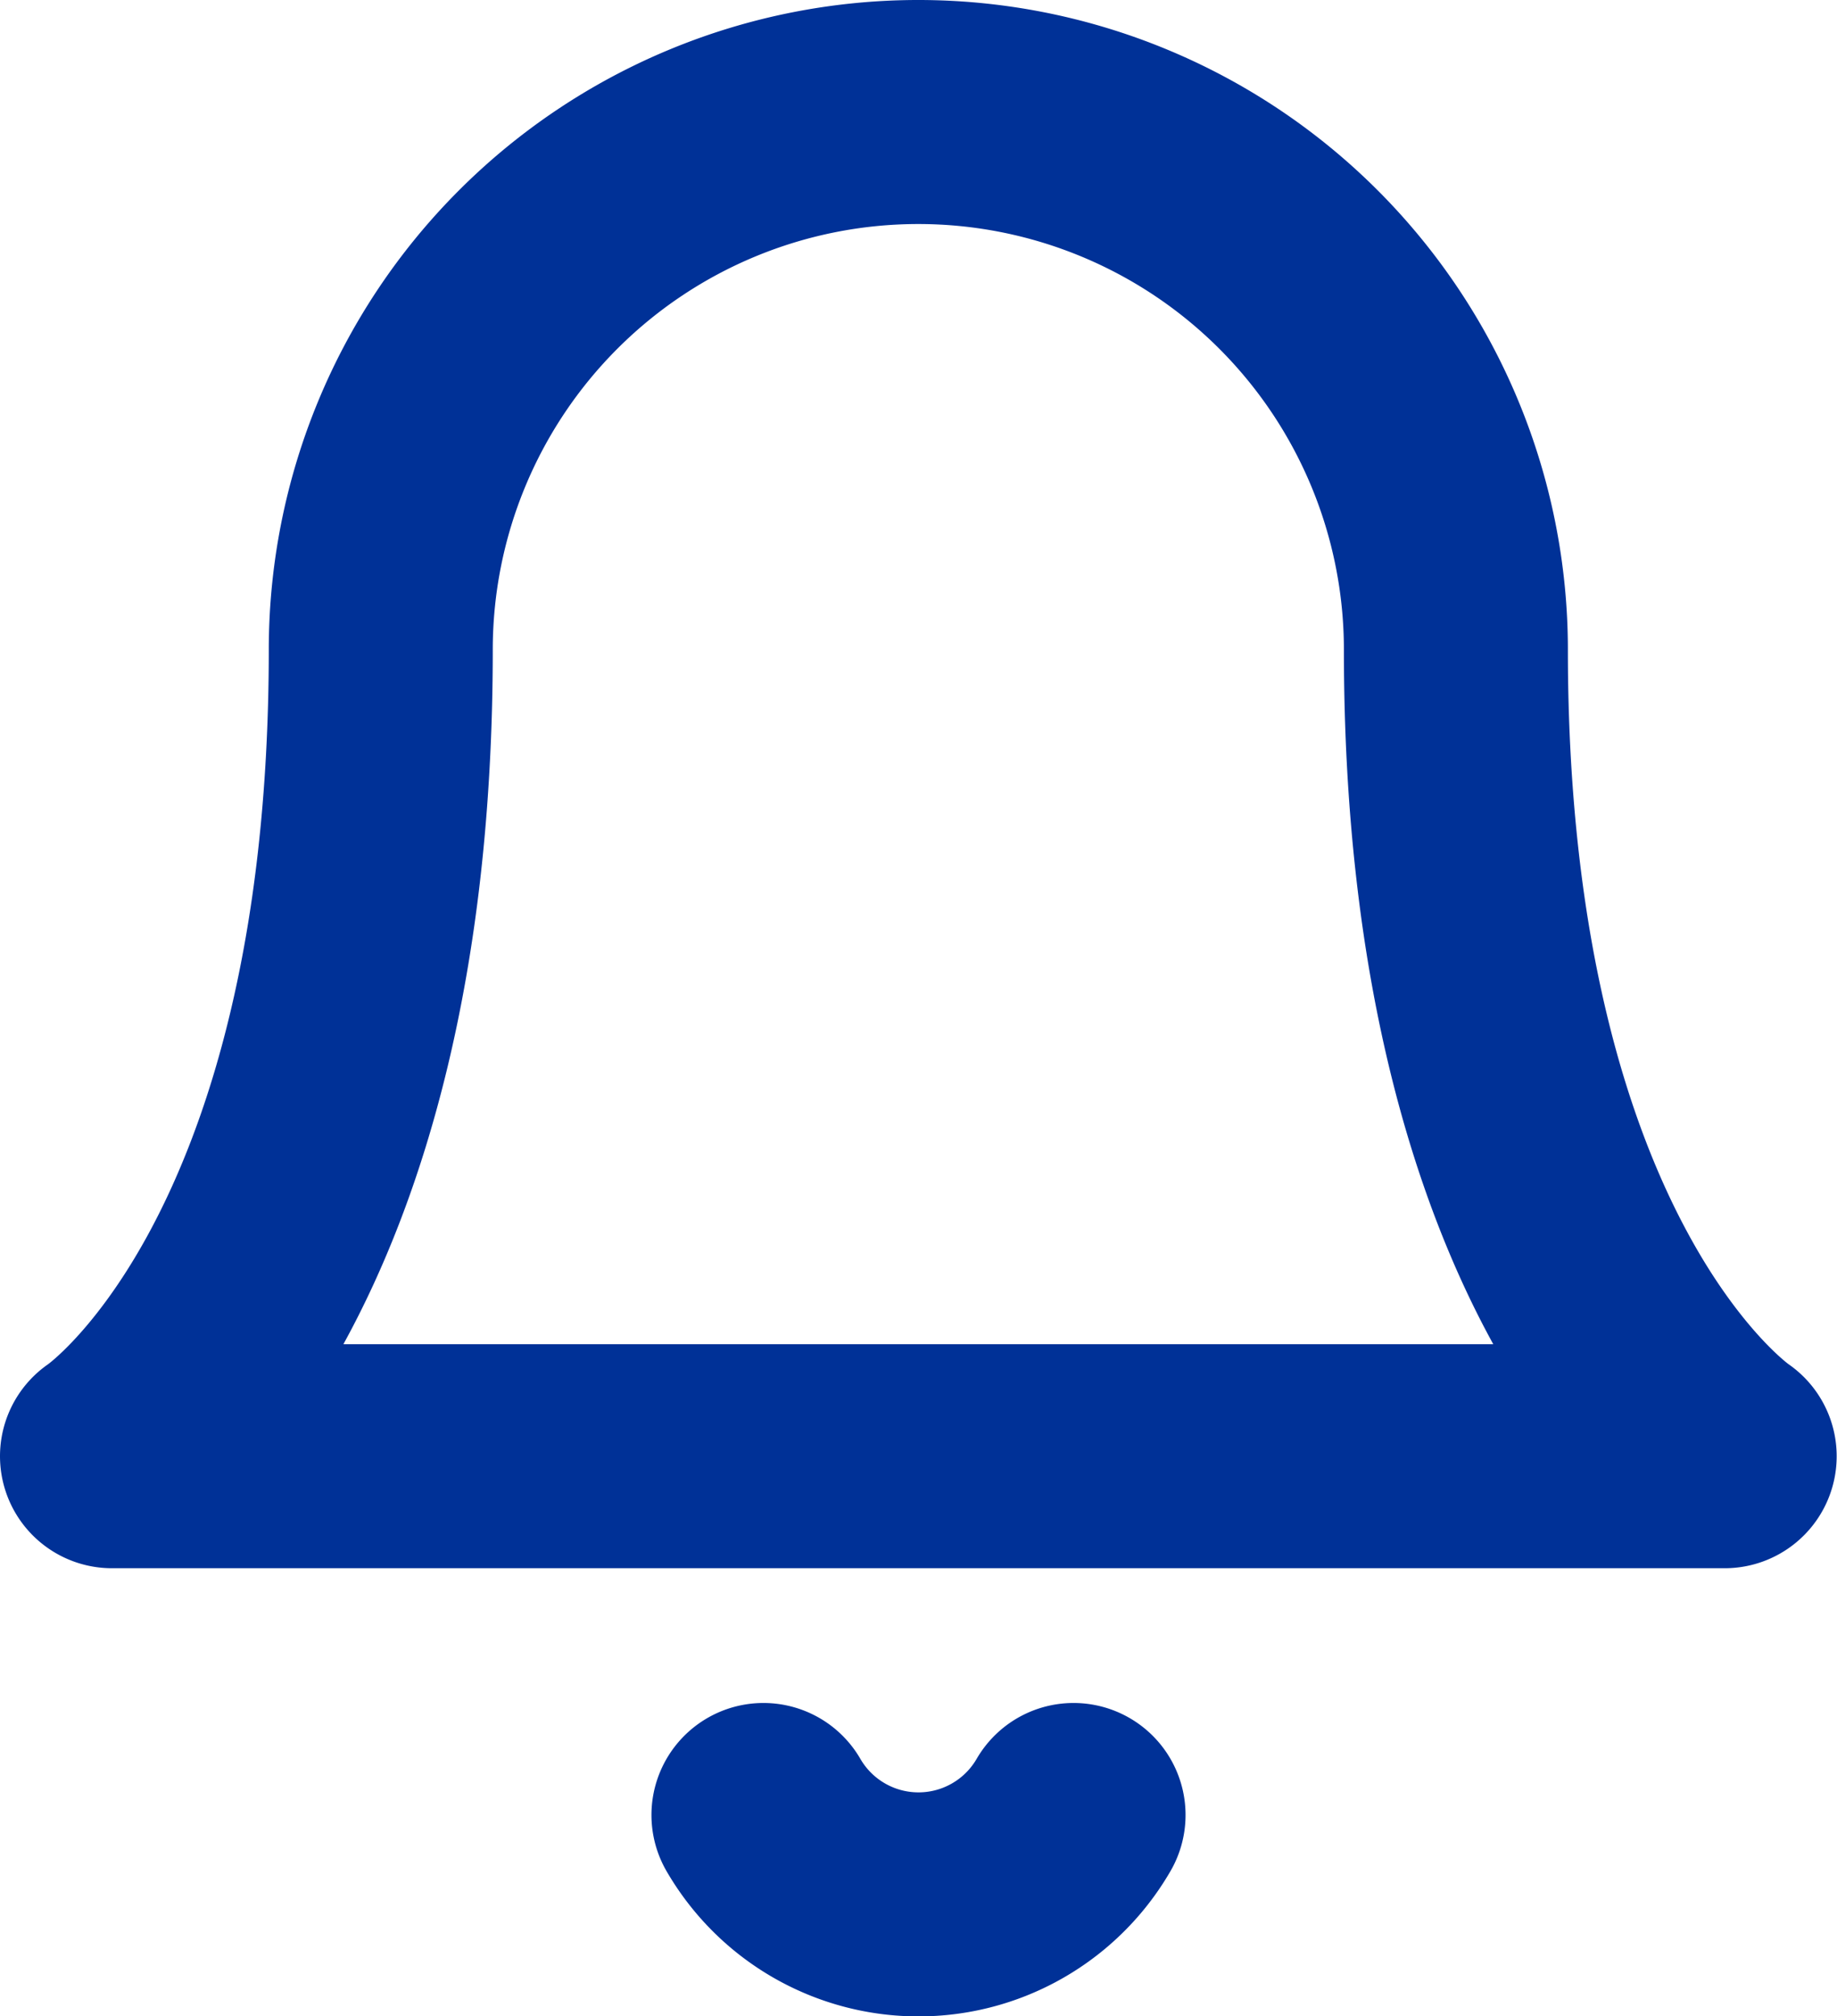 <svg xmlns="http://www.w3.org/2000/svg" width="16.403" height="18" viewBox="0 0 16.403 18">
  <g id="bell" transform="translate(-2 -1)">
    <path id="Path_3283" data-name="Path 3283" d="M15,6.8a4.8,4.8,0,1,0-9.6,0C5.4,12.4,3,14,3,14H17.4S15,12.4,15,6.8" fill="none" stroke="#003197" stroke-linecap="round" stroke-linejoin="round" stroke-width="2"/>
    <path id="Path_3284" data-name="Path 3284" d="M13.039,21a1.6,1.6,0,0,1-2.769,0" transform="translate(-1.453 -3.797)" fill="none" stroke="#003197" stroke-linecap="round" stroke-linejoin="round" stroke-width="2"/>
  </g>
</svg>
